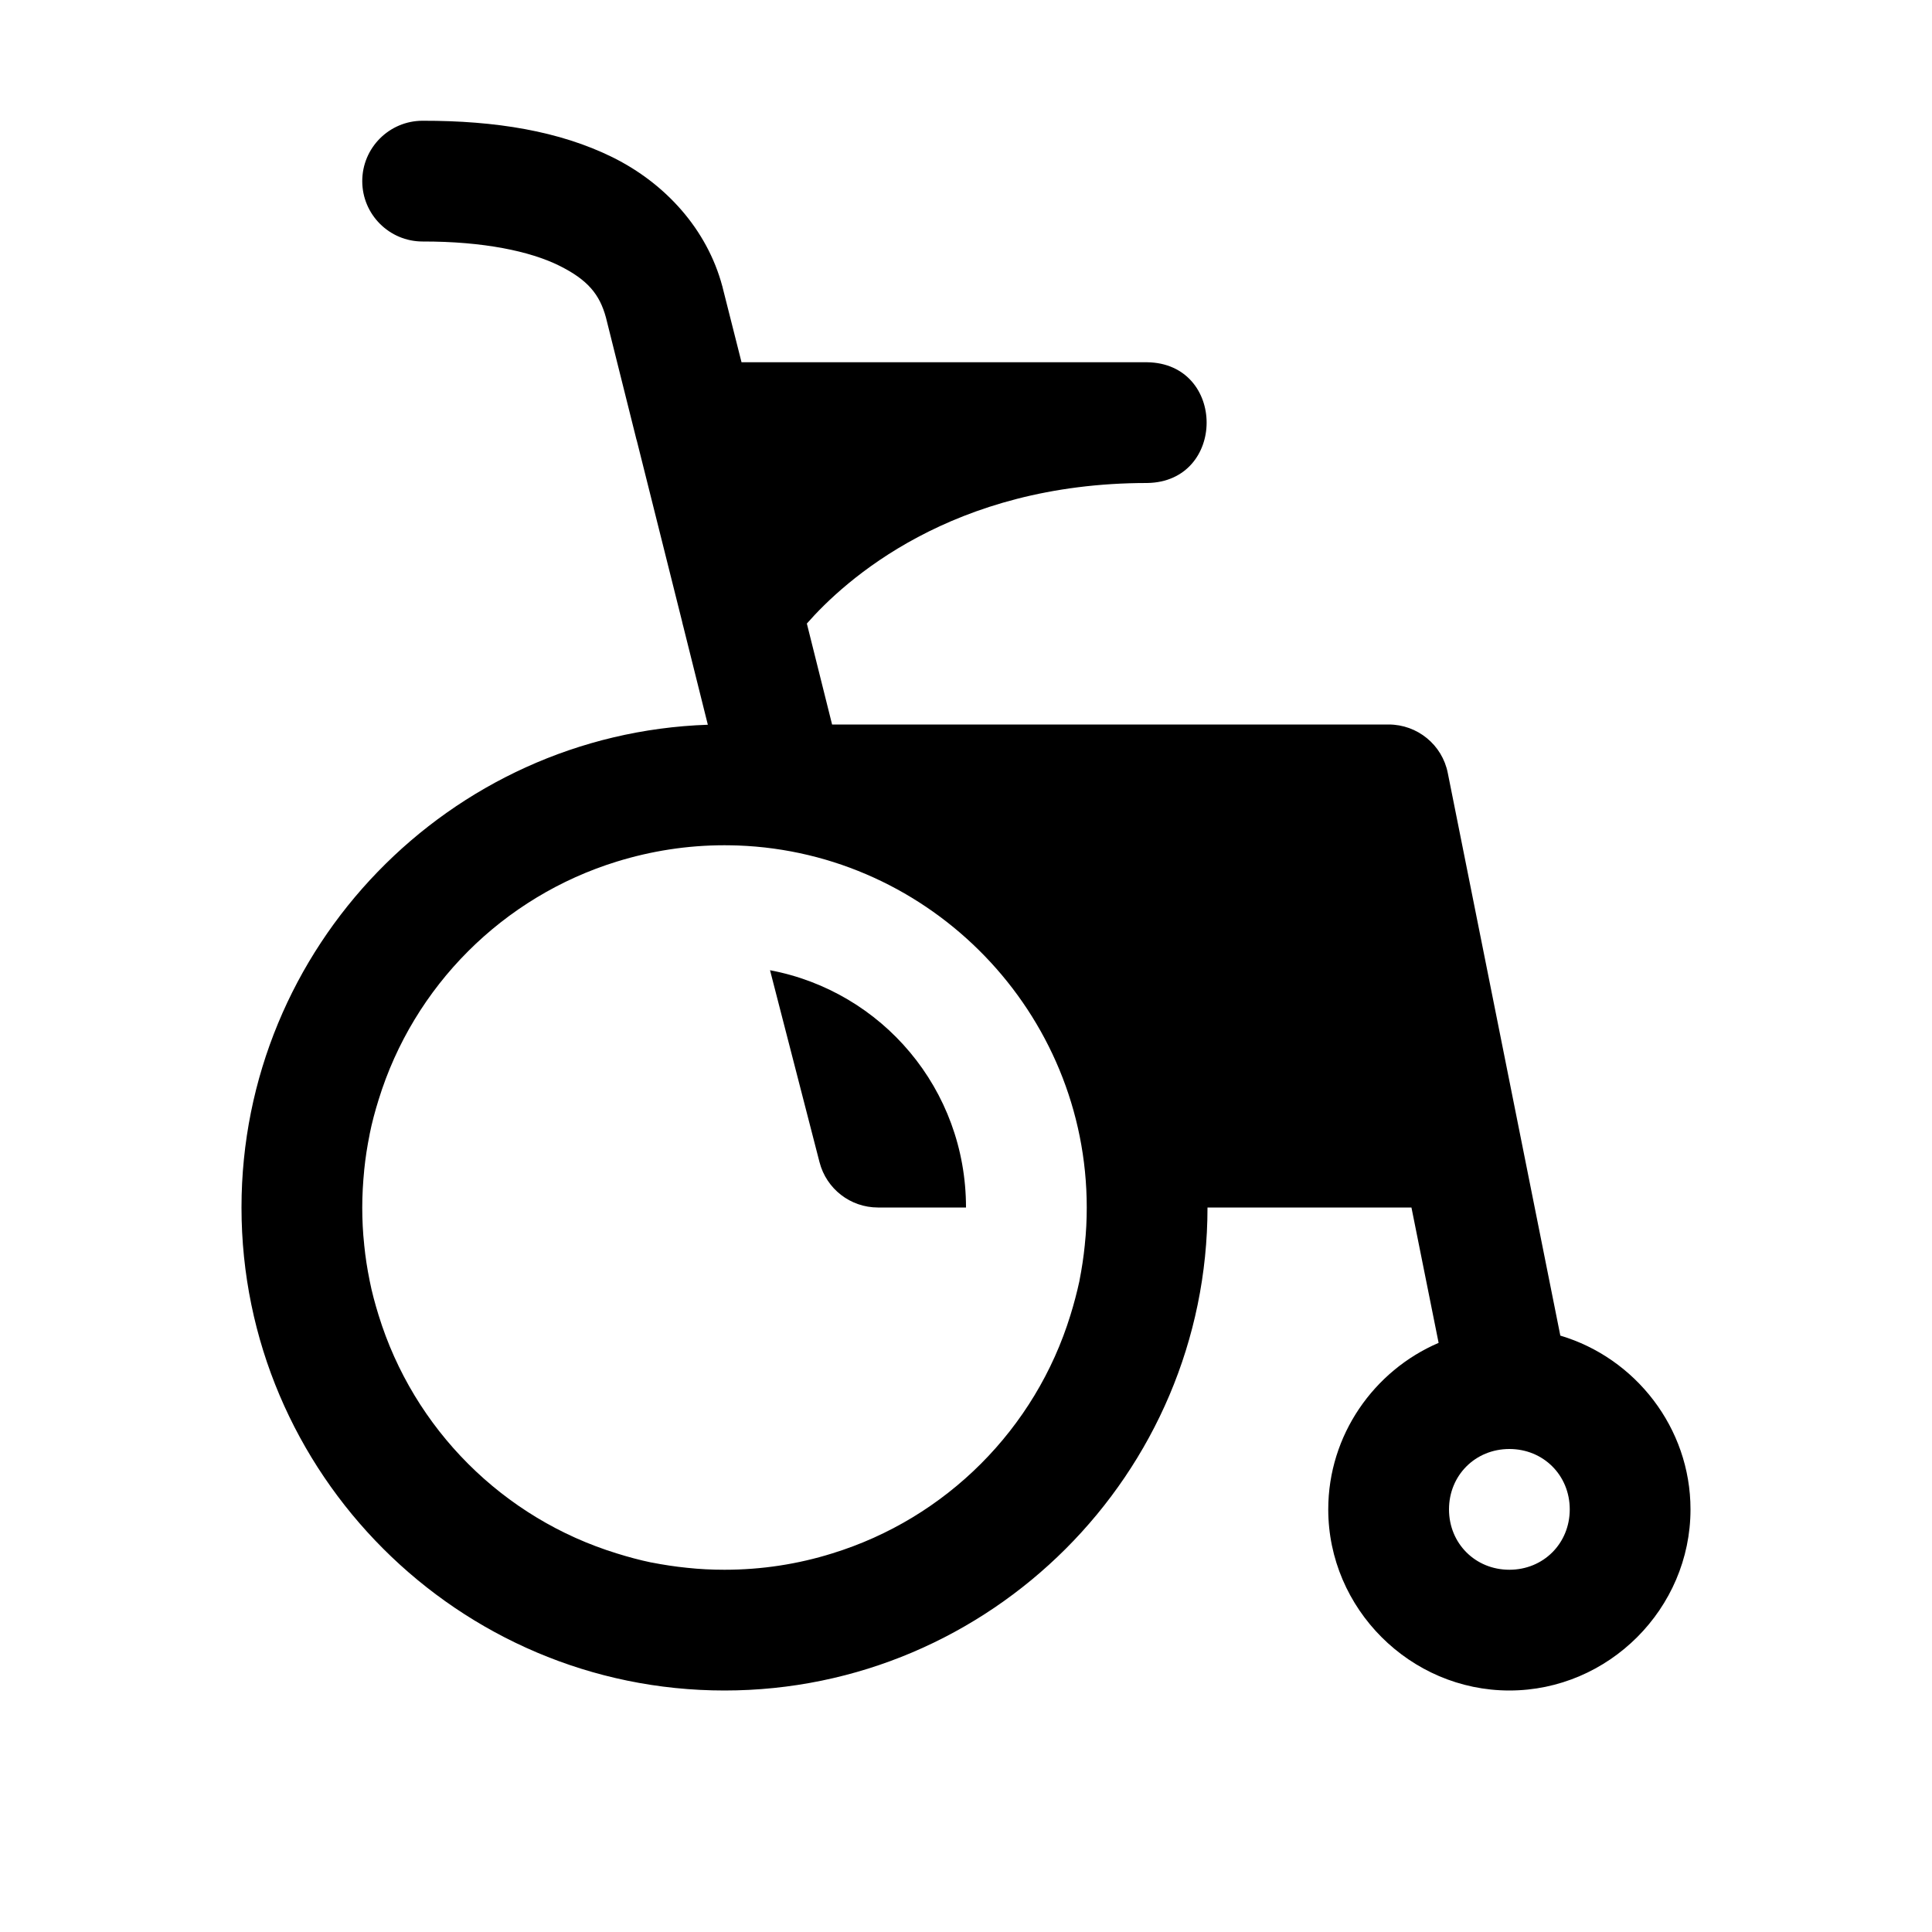 <svg xmlns="http://www.w3.org/2000/svg" width="16" height="16"><path d="M 3.5,1.0 C 3.224,1.0 3.0,1.224 3.0,1.5 C 3.0,1.776 3.224,2.0 3.5,2.0 C 4.005,1.999 4.39,2.081 4.629,2.199 C 4.868,2.317 4.966,2.438 5.018,2.629 L 5.266,3.621 C 5.268,3.631 5.271,3.641 5.274,3.65 L 5.649,5.148 C 5.652,5.162 5.655,5.176 5.659,5.189 L 5.862,6.002 C 3.722,6.075 2.0,7.843 2.0,10.0 C 2.0,12.203 3.797,14.0 6.0,14.0 C 8.203,14.0 10.0,12.203 10.0,10.0 L 11.689,10.0 L 11.914,11.121 C 11.378,11.351 11.0,11.885 11.0,12.5 C 11.0,13.322 11.678,14.0 12.5,14.0 C 13.322,14.0 14.0,13.322 14.0,12.5 C 14.0,11.824 13.542,11.245 12.922,11.061 L 11.99,6.402 C 11.944,6.168 11.738,6 11.5,6.0 L 6.891,6.0 L 6.682,5.164 C 6.995,4.807 7.881,4.0 9.5,4.0 C 10.157,3.991 10.157,3.009 9.5,3.0 L 6.141,3.0 L 5.984,2.379 C 5.984,2.376 5.983,2.374 5.982,2.371 C 5.856,1.899 5.511,1.519 5.072,1.302 C 4.634,1.086 4.107,0.999 3.5,1.0 M 6.0,7.0 C 6.037,7.0 6.074,7.001 6.111,7.002 C 7.711,7.061 9.0,8.386 9.0,10.0 C 9.0,10.103 8.995,10.206 8.984,10.307 C 8.984,10.307 8.985,10.308 8.984,10.309 C 8.974,10.409 8.959,10.507 8.94,10.604 C 8.939,10.604 8.94,10.605 8.94,10.606 C 8.919,10.702 8.894,10.798 8.865,10.891 C 8.575,11.834 7.834,12.575 6.891,12.865 C 6.609,12.953 6.31,13.0 6.0,13.0 C 5.896,13.0 5.793,12.995 5.691,12.984 C 5.591,12.974 5.494,12.959 5.396,12.94 C 5.396,12.939 5.396,12.94 5.394,12.94 C 5.298,12.92 5.202,12.894 5.109,12.865 C 4.166,12.575 3.425,11.834 3.135,10.891 C 3.106,10.797 3.08,10.702 3.061,10.605 C 3.06,10.605 3.061,10.604 3.061,10.604 C 3.041,10.507 3.026,10.409 3.016,10.309 C 3.016,10.308 3.016,10.308 3.016,10.307 C 3.005,10.206 3.0,10.103 3.0,10.0 C 3.0,9.897 3.006,9.794 3.016,9.693 C 3.016,9.693 3.015,9.692 3.016,9.691 C 3.026,9.591 3.041,9.494 3.061,9.396 C 3.061,9.396 3.06,9.395 3.061,9.394 C 3.08,9.298 3.106,9.202 3.135,9.109 C 3.425,8.166 4.166,7.426 5.109,7.135 C 5.391,7.048 5.689,7.0 6.0,7.0 M 6.377,8.035 L 6.787,9.625 C 6.844,9.846 7.043,10 7.271,10.0 L 8.0,10.0 C 8.0,9.019 7.305,8.21 6.377,8.035 M 12.5,12.0 C 12.782,12.0 13.0,12.218 13.0,12.5 C 13.0,12.782 12.782,13.0 12.5,13.0 C 12.218,13.0 12.0,12.782 12.0,12.5 C 12.0,12.218 12.218,12.0 12.5,12.0" fill="#000" /></svg>